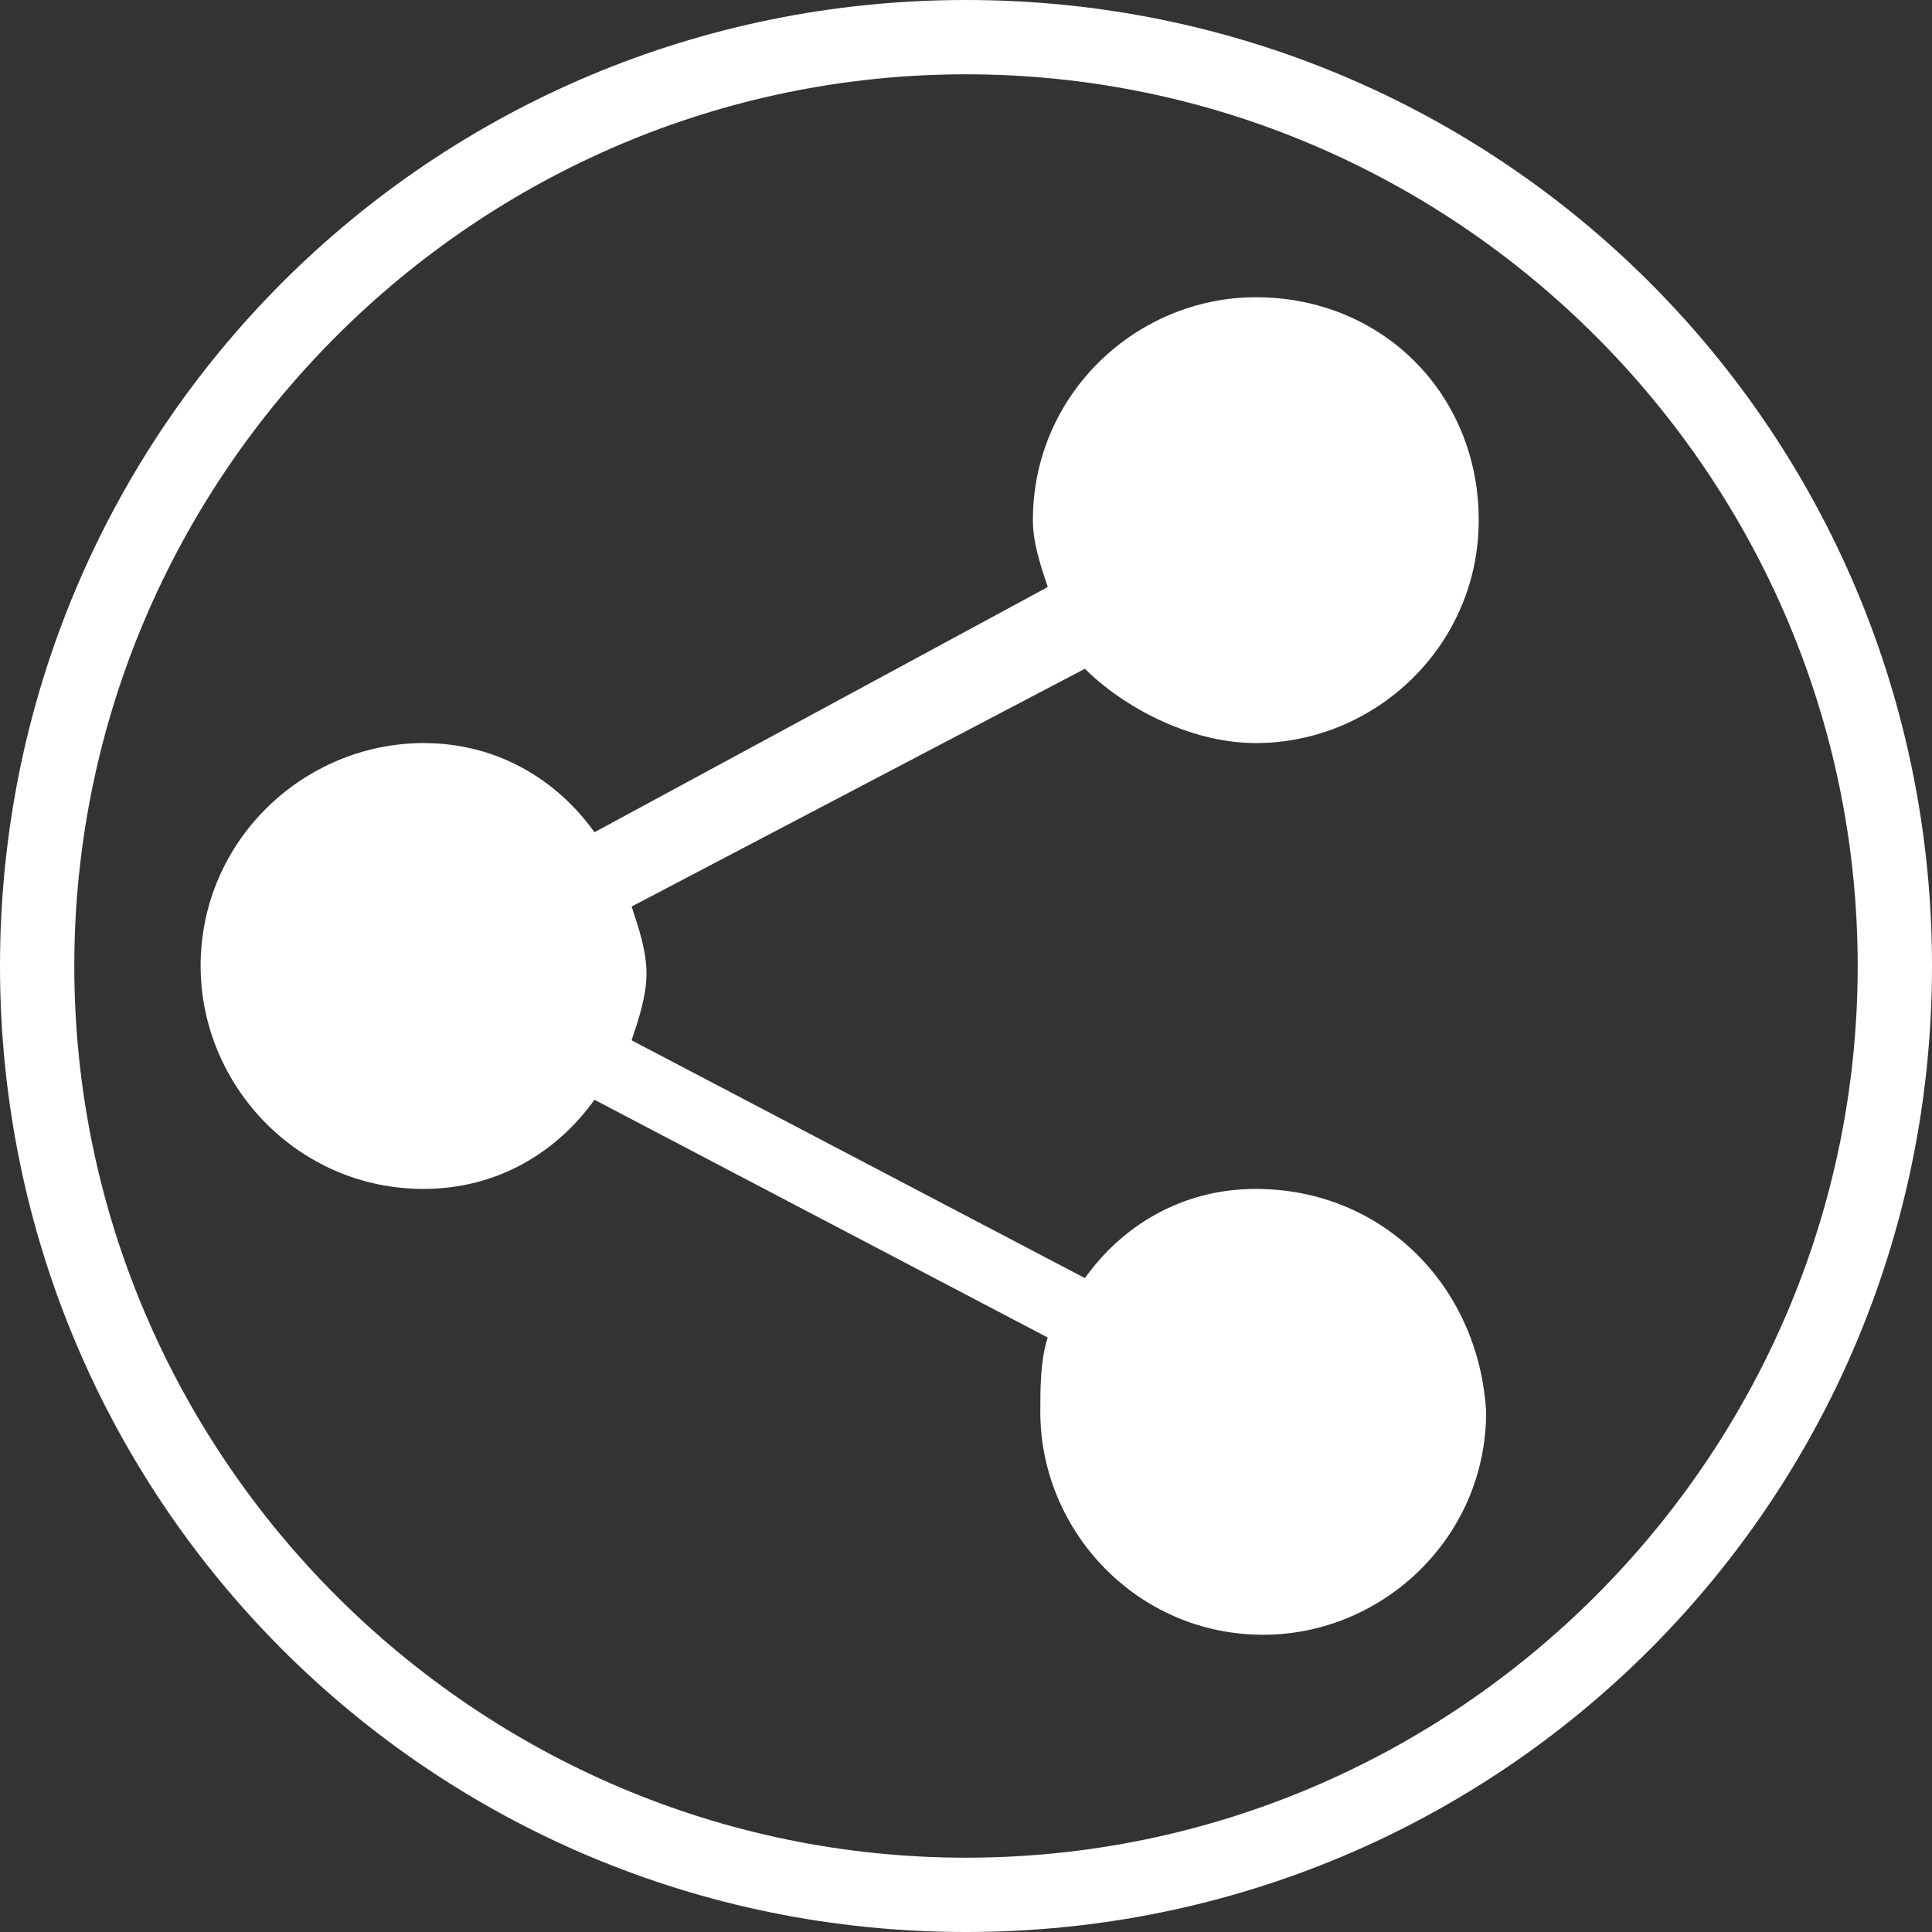 <?xml version="1.0" encoding="utf-8"?>
<!-- Generator: Adobe Illustrator 16.0.0, SVG Export Plug-In . SVG Version: 6.00 Build 0)  -->
<!DOCTYPE svg PUBLIC "-//W3C//DTD SVG 1.1//EN" "http://www.w3.org/Graphics/SVG/1.1/DTD/svg11.dtd">
<svg version="1.1" id="Layer_1" xmlns="http://www.w3.org/2000/svg" xmlns:xlink="http://www.w3.org/1999/xlink" x="0px" y="0px"
	 width="26px" height="26px" viewBox="0 0 26 26" enable-background="new 0 0 26 26" xml:space="preserve">
<rect x="0" y="0" width="26" height="26" fill="#333333" stroke="none"/>
<path fill="#FFFFFF" d="M13,26C5.8,26,0,20.2,0,13S5.8,0,13,0s13,5.8,13,13S20.2,26,13,26z M13,1C6.4,1,1,6.4,1,13
	c0,6.6,5.4,12,12,12c6.6,0,12-5.4,12-12C25,6.4,19.6,1,13,1z"/>
<path fill="#FFFFFF" d="M16.9,16c-1,0-1.8,0.5-2.3,1.2l-6.1-3.2c0.1-0.3,0.2-0.6,0.2-0.9c0-0.3-0.1-0.6-0.2-0.9l6.1-3.2
	C15.1,9.5,16,10,16.9,10c1.6,0,3-1.3,3-3s-1.3-3-3-3c-1.6,0-3,1.3-3,3c0,0.3,0.1,0.6,0.2,0.9L8,11.2C7.5,10.5,6.7,10,5.7,10
	c-1.6,0-3,1.3-3,3c0,1.6,1.3,3,3,3c1,0,1.8-0.5,2.3-1.2l6.1,3.2C14,18.3,14,18.7,14,19c0,1.6,1.3,3,3,3c1.6,0,3-1.3,3-3
	C19.9,17.3,18.6,16,16.9,16z"/>
</svg>
